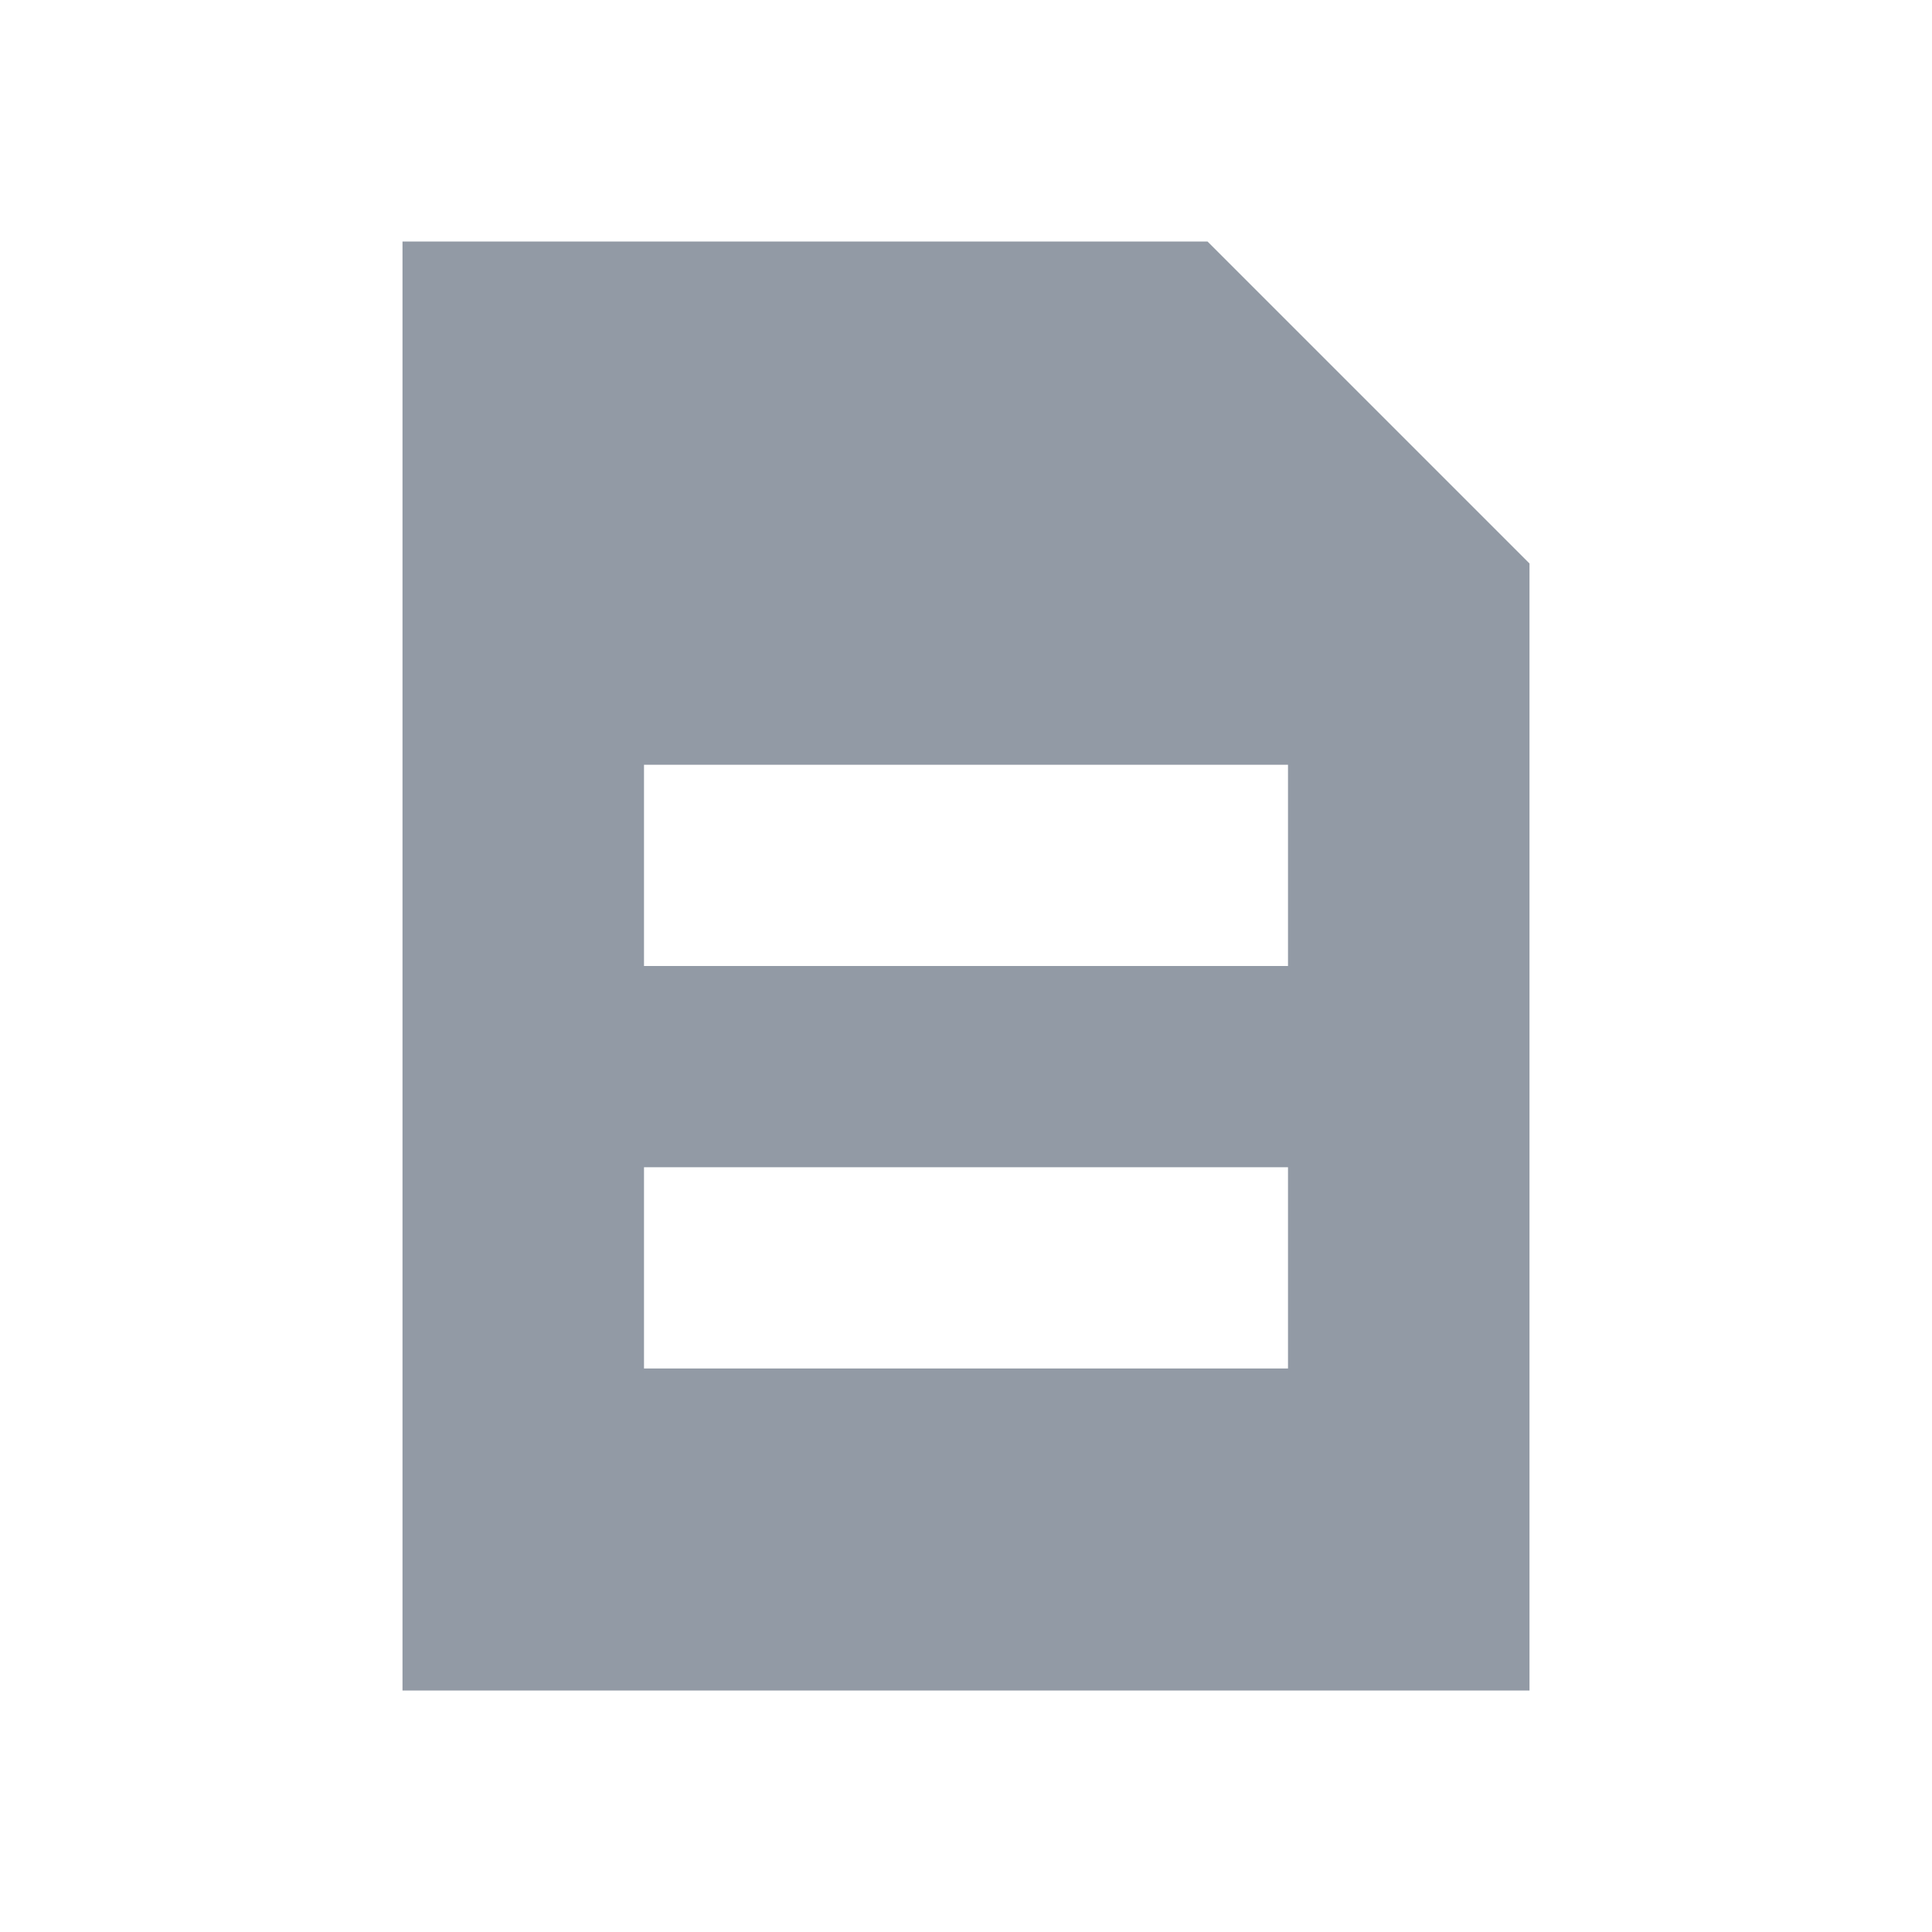 <svg width="24" height="24" fill="none" xmlns="http://www.w3.org/2000/svg"><path fill-rule="evenodd" clip-rule="evenodd" d="M5 3v18h14V7l-4-4H5zm3 6.5h8V12H8V9.5zm0 5h8V17H8v-2.5z" fill="#929AA5"/></svg>